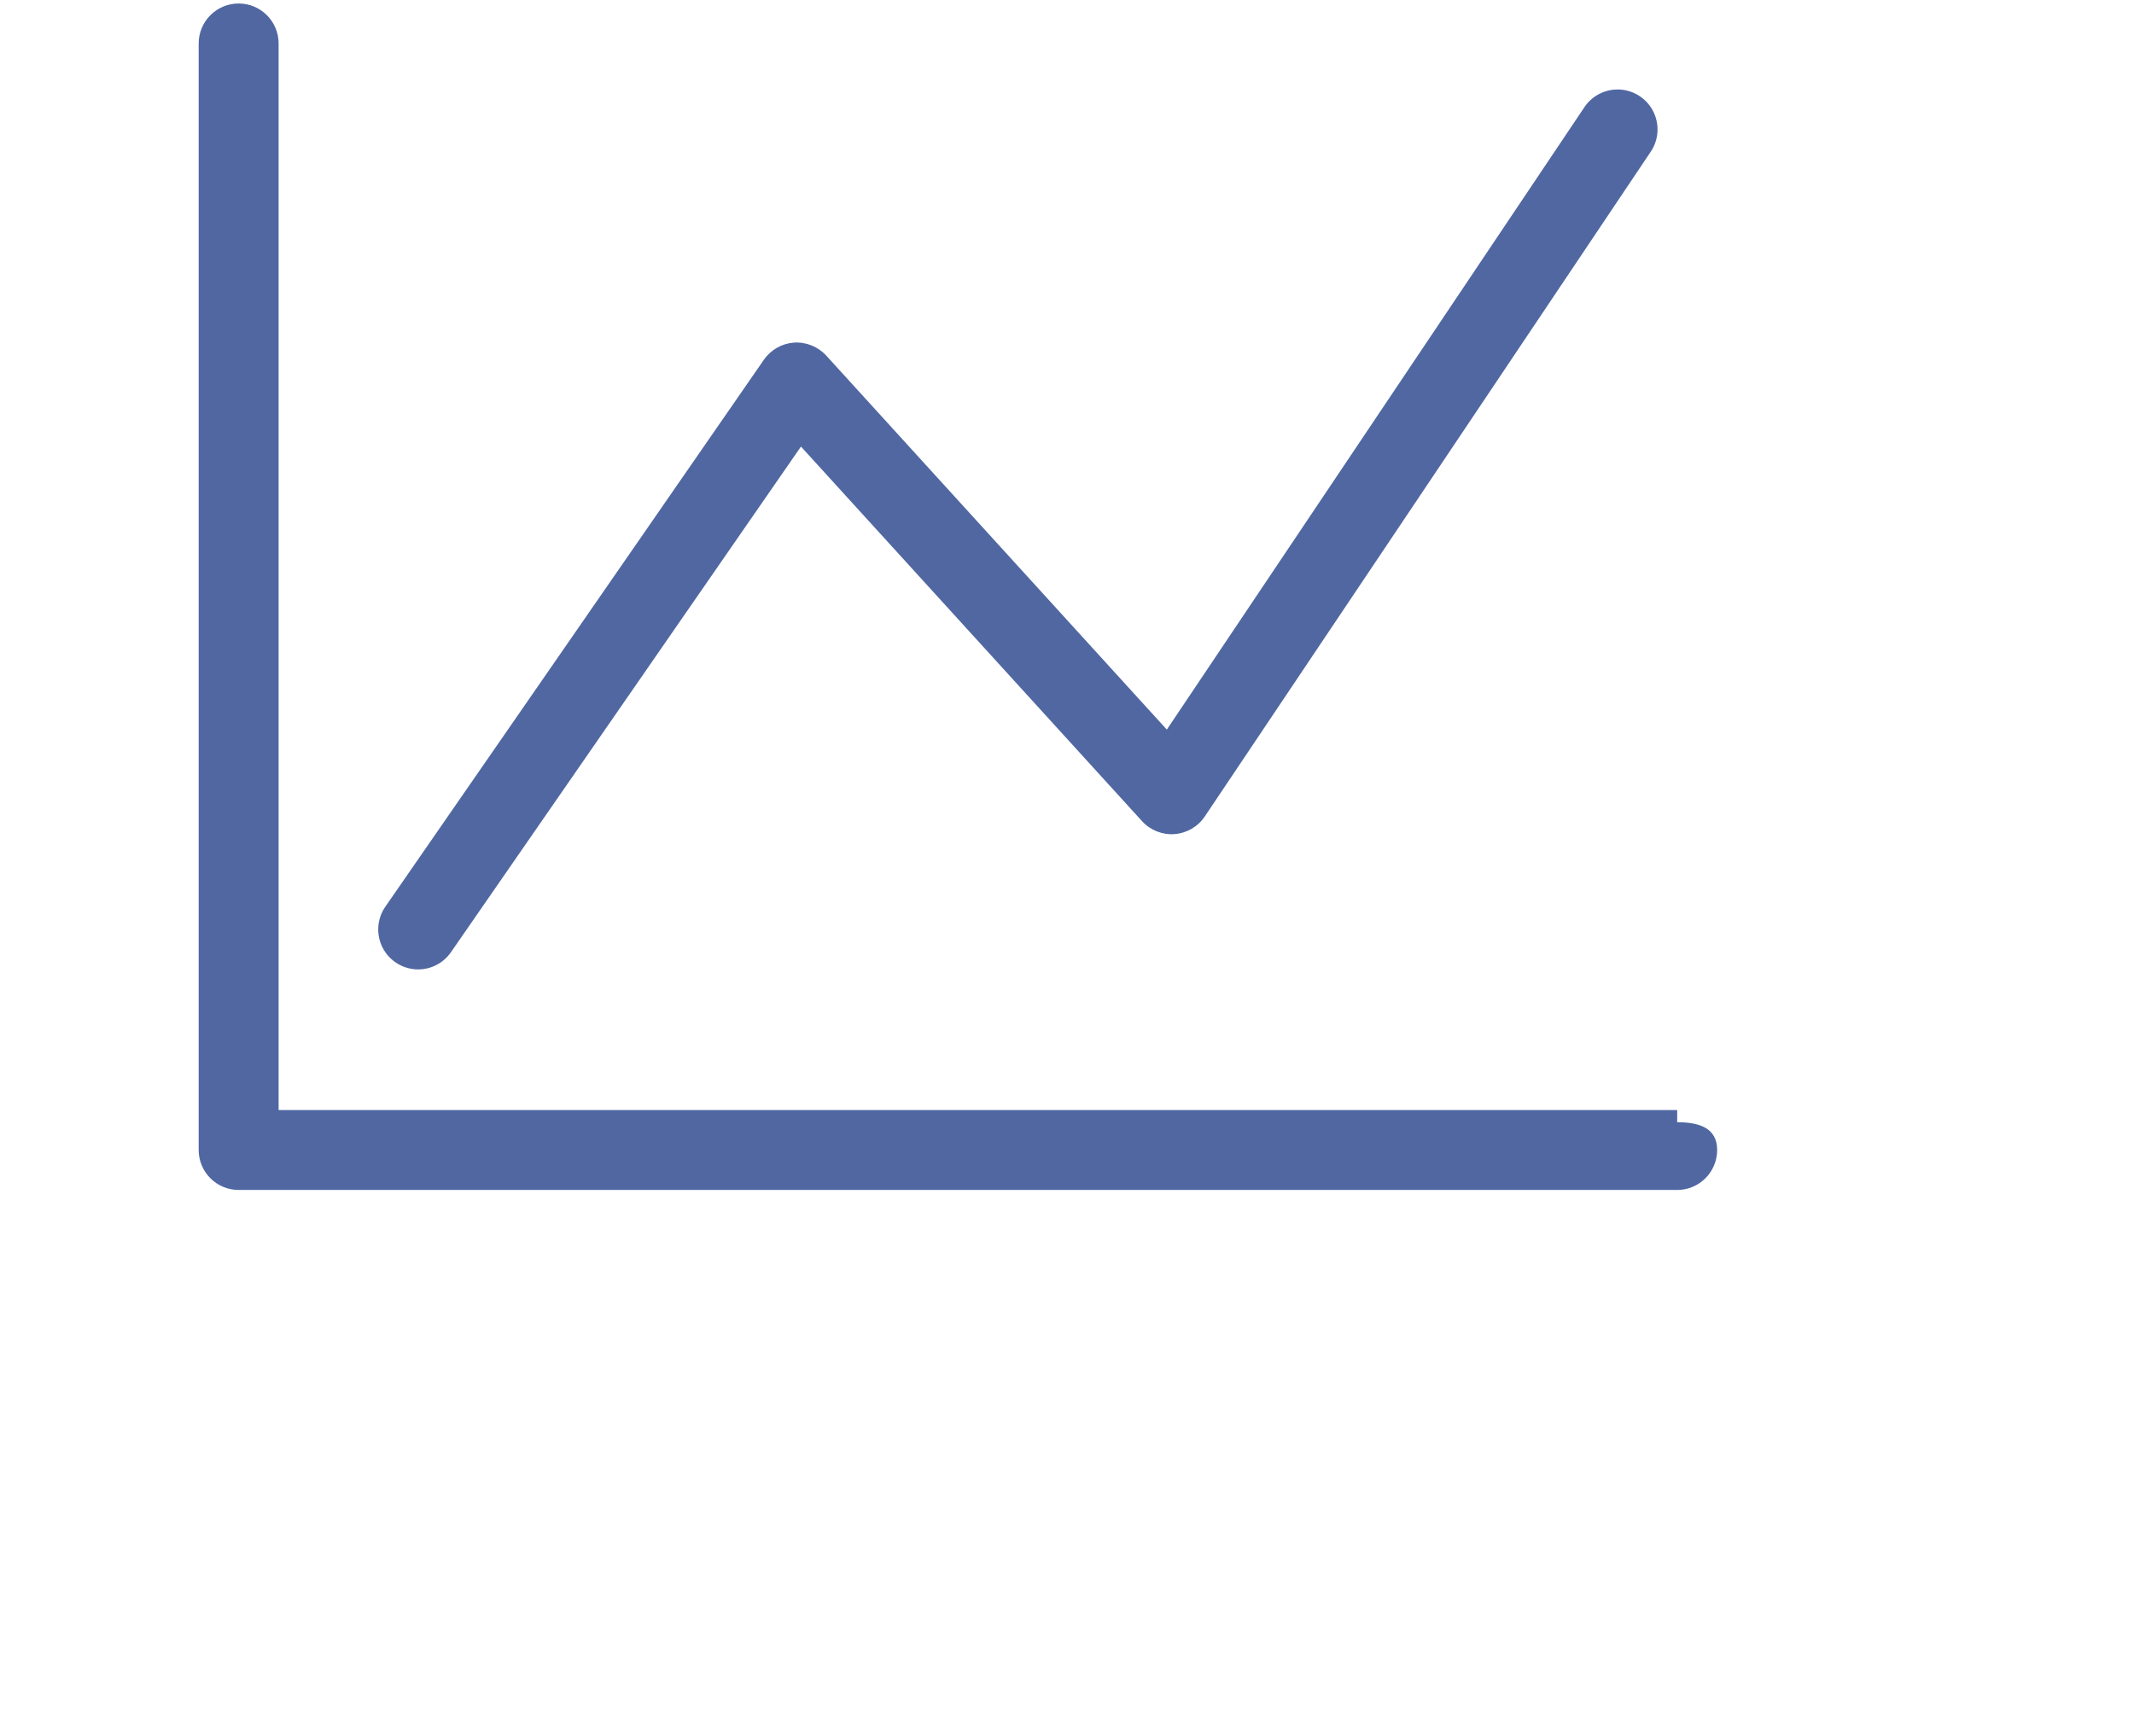<svg width="145px" height="118px" viewBox="0 0 200 200" version="1.1" xmlns="http://www.w3.org/2000/svg" xmlns:xlink="http://www.w3.org/1999/xlink"> <title>line</title> <desc>Created with Sketch.</desc> <g id="Page-1" stroke="none" stroke-width="1" fill="none" fill-rule="evenodd"> <g id="line" fill="#5067A2" fill-rule="nonzero"> <path d="M25.274,111.656 C26.786,111.657 28.201,110.914 29.057,109.668 L69.361,51.435 L108.643,94.583 C109.596,95.628 110.977,96.176 112.388,96.07 C113.798,95.964 115.082,95.215 115.868,94.04 L167.152,17.583 C168.126,16.219 168.282,14.433 167.558,12.921 C166.835,11.409 165.346,10.41 163.673,10.314 C161.999,10.217 160.406,11.038 159.513,12.456 L111.496,84.035 L72.278,40.961 C71.331,39.927 69.968,39.375 68.569,39.46 C67.169,39.559 65.89,40.286 65.09,41.439 L21.491,104.44 C20.52,105.847 20.409,107.676 21.203,109.191 C21.997,110.705 23.564,111.654 25.274,111.656" id="Path"></path> <path d="M170.272,127.855 L9.204,127.855 L9.204,5.005 C9.204,2.463 7.144,0.403 4.602,0.403 C2.06,0.403 3.11254732e-16,2.463 0,5.005 L0,132.457 C3.11254728e-16,134.998 2.06,137.059 4.602,137.059 L170.272,137.059 C172.814,137.059 174.874,134.998 174.874,132.457 C174.874,129.915 172.814,129.257 170.272,129.257" id="Path"></path> </g> </g> </svg>